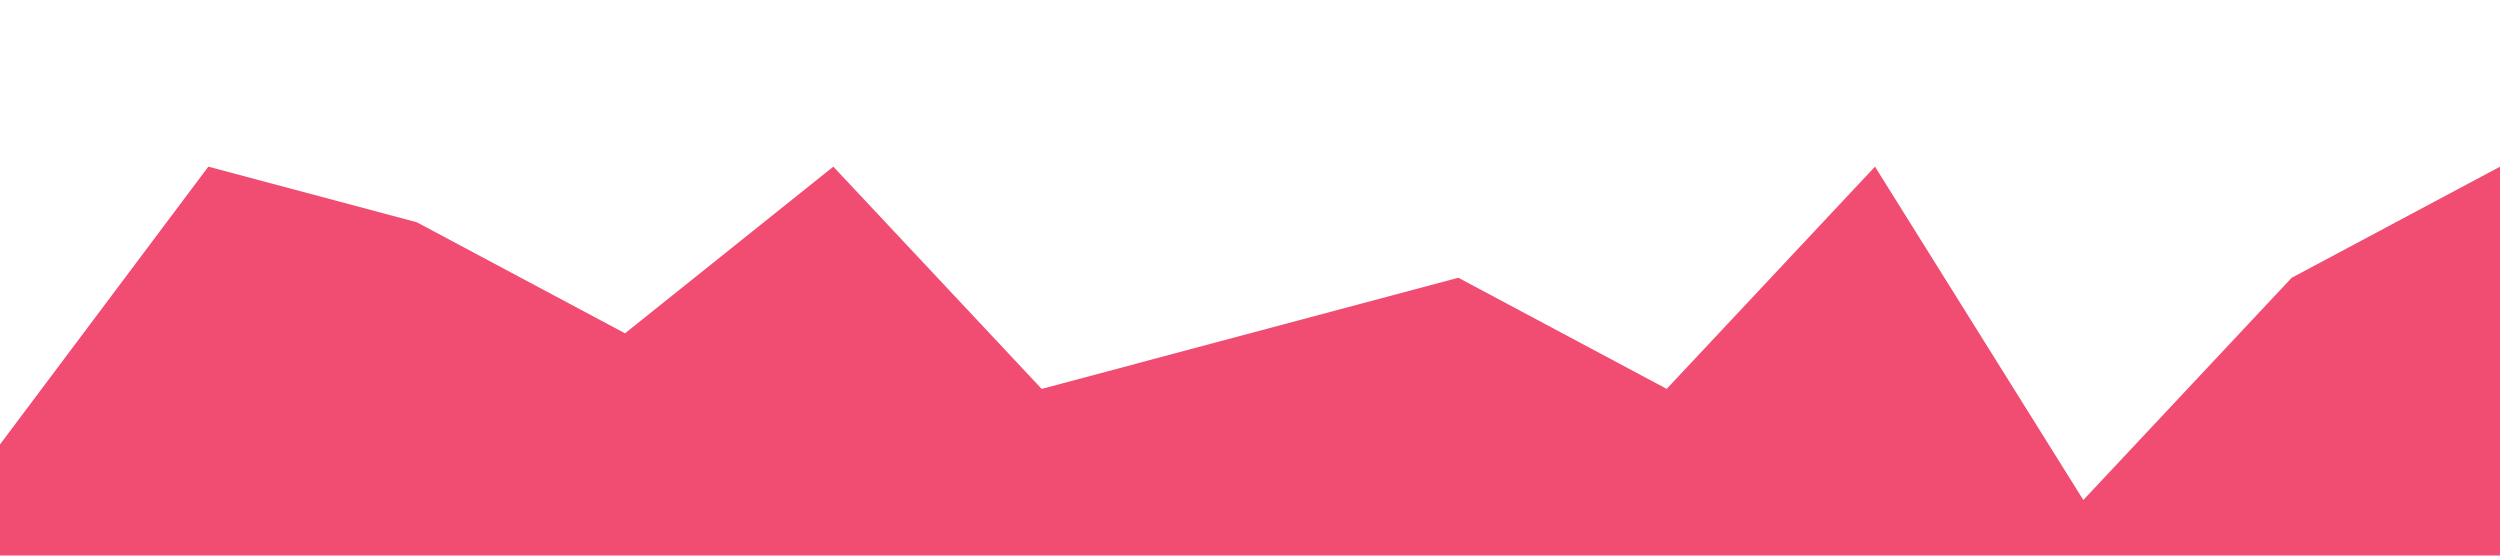 <?xml version="1.0" standalone="no"?><svg xmlns="http://www.w3.org/2000/svg" viewBox="0 0 1440 320"><path fill="#eb0035" fill-opacity="0.7" d="M0,256L120,96L240,128L360,192L480,96L600,224L720,192L840,160L960,224L1080,96L1200,288L1320,160L1440,96L1440,320L1320,320L1200,320L1080,320L960,320L840,320L720,320L600,320L480,320L360,320L240,320L120,320L0,320Z"></path></svg>